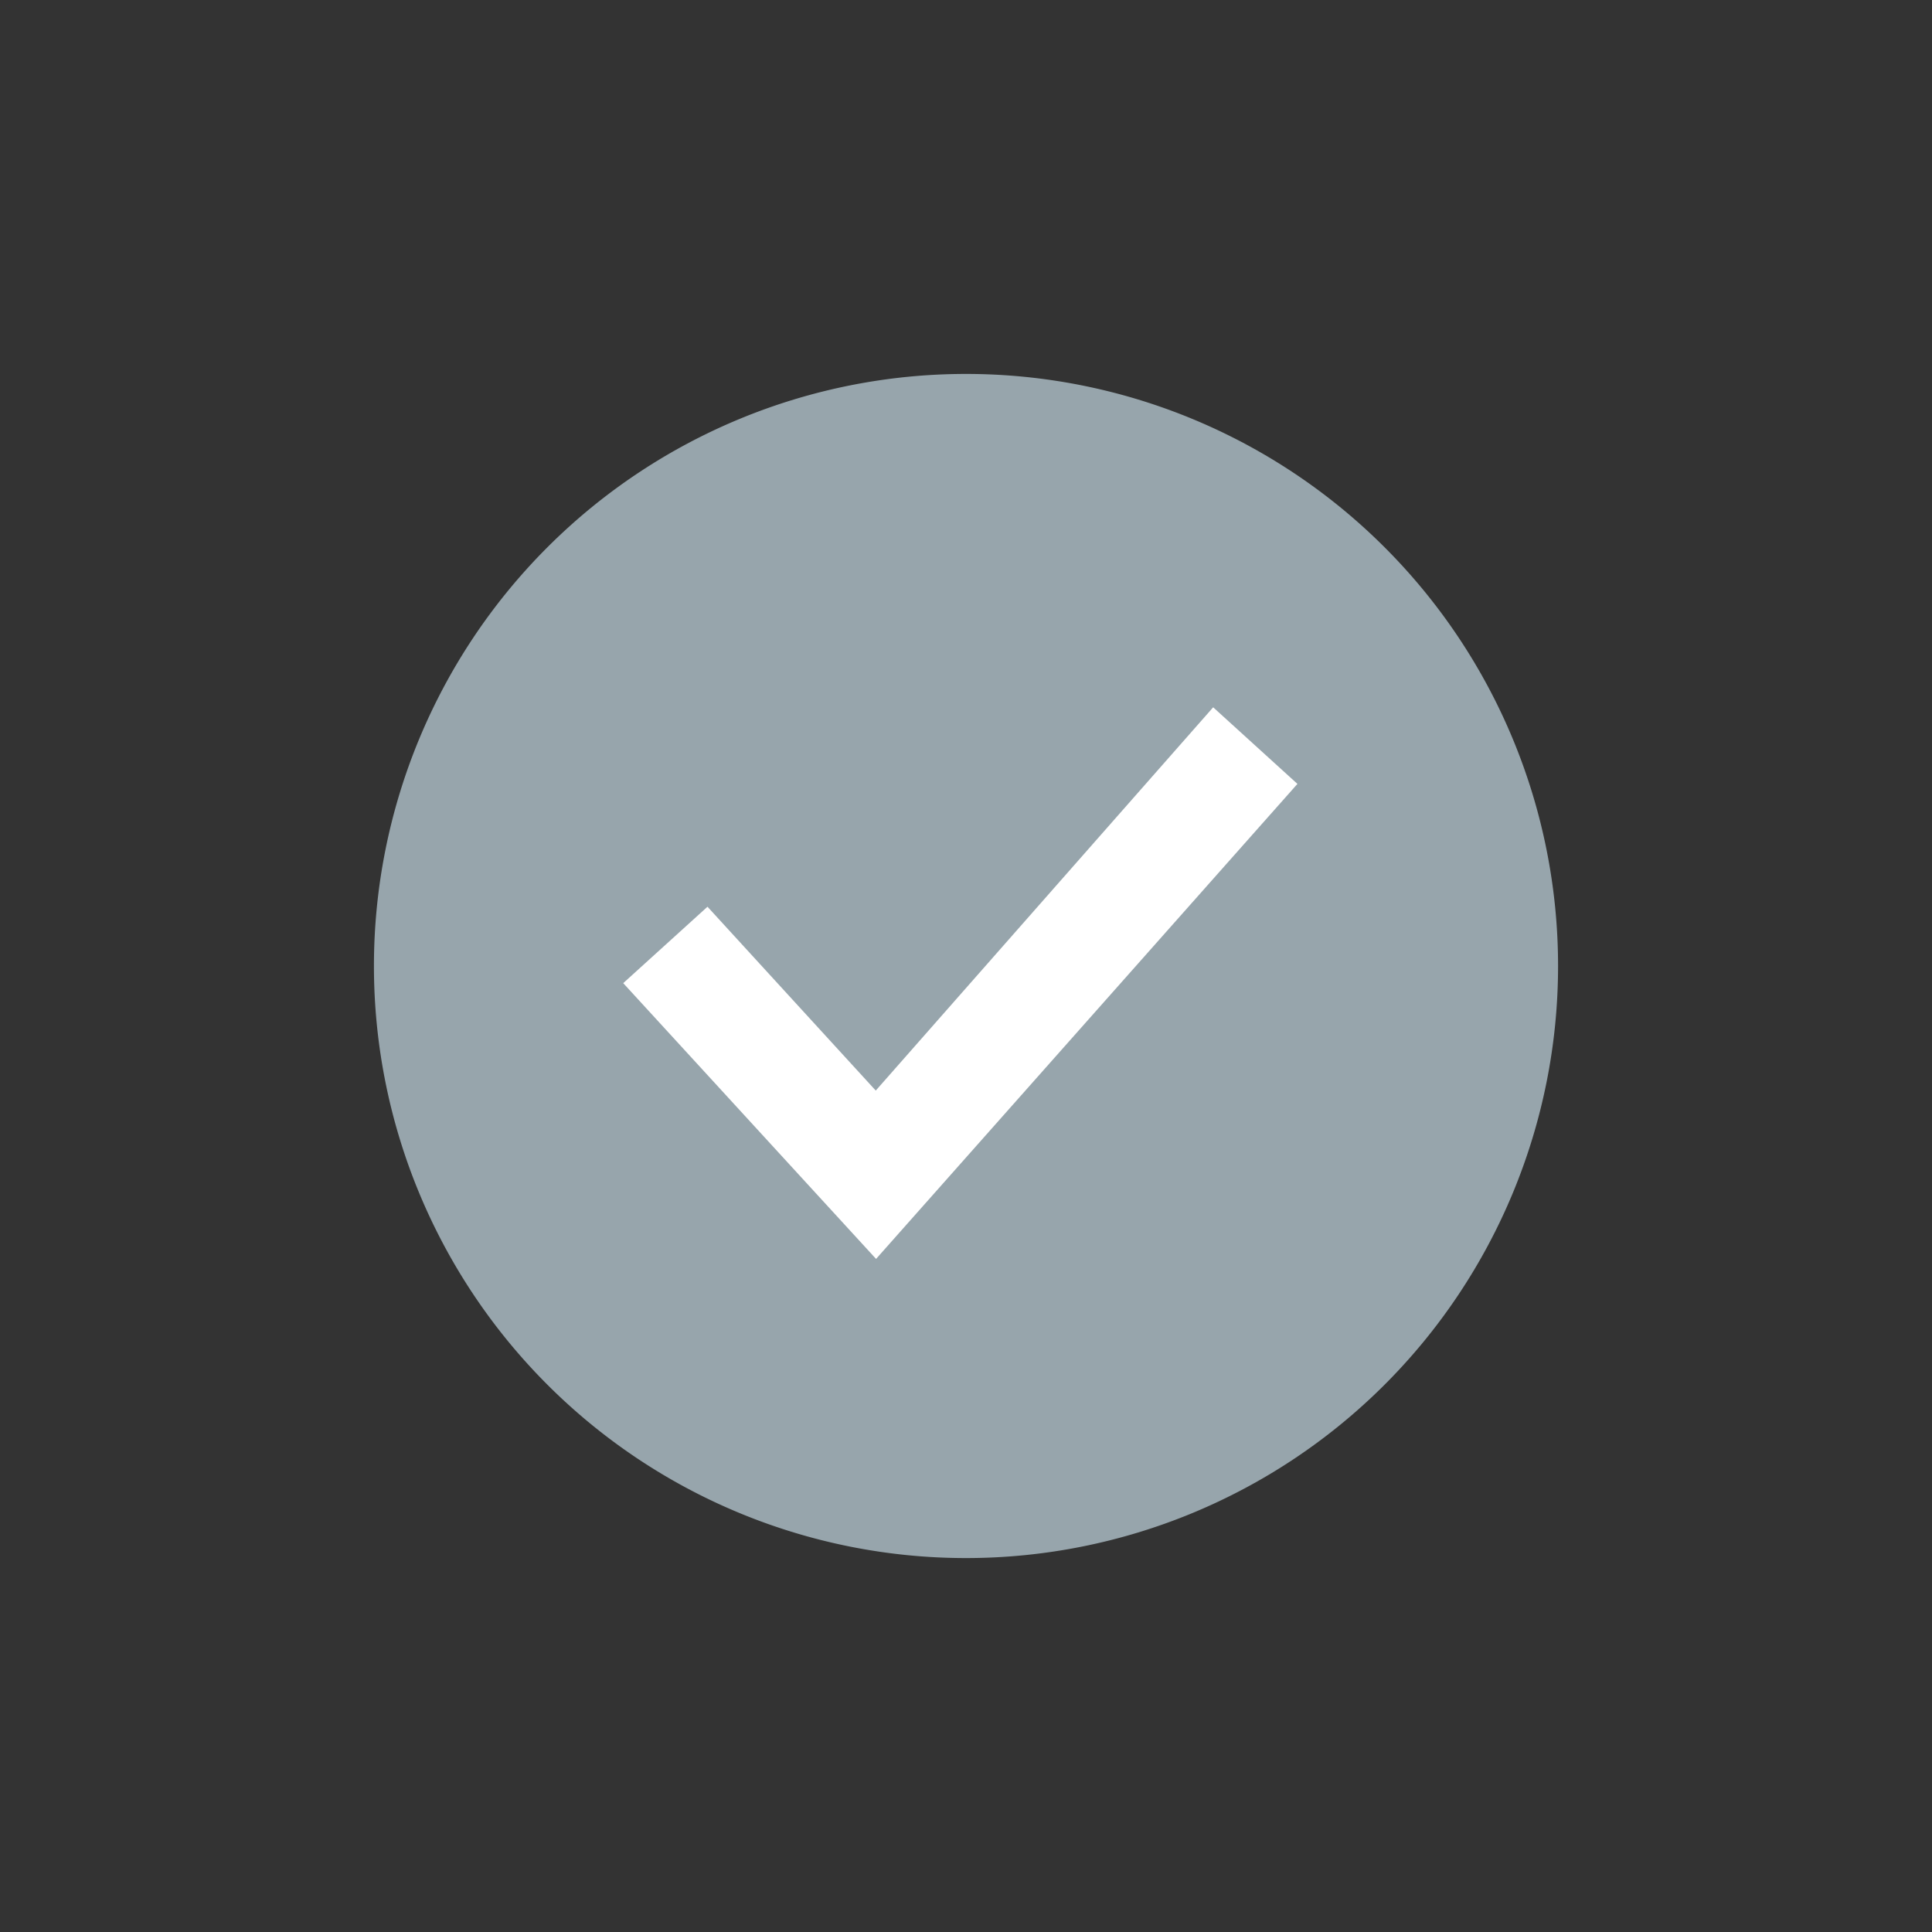 <svg xmlns="http://www.w3.org/2000/svg" id="icon_done" width="31" height="31" viewBox="0 0 31 31">
    <rect x="0" y="0" width="31" height="31" fill="#333333" stroke="none"/>
    <defs>
        <style>
            .cls-1{fill:#9f9f9f;opacity:0}.cls-2{fill:#97a5ac}.cls-3{fill:#fff}
        </style>
    </defs>
    <path id="Path_7" d="M15.5 0A15.5 15.5 0 1 1 0 15.5 15.5 15.5 0 0 1 15.5 0z" class="cls-1" data-name="Path 7"/>
    <path id="Path_10" d="M9.5 0A9.5 9.5 0 1 1 0 9.5 9.5 9.5 0 0 1 9.5 0z" class="cls-2" data-name="Path 10" transform="translate(6 6)"/>
    <path id="Path_18" d="M4.057 8.851L0 4.426 1.352 3.2l2.7 2.95L9.466 0l1.352 1.229z" class="cls-3" data-name="Path 18" transform="translate(10 11.349)"/>
</svg>
